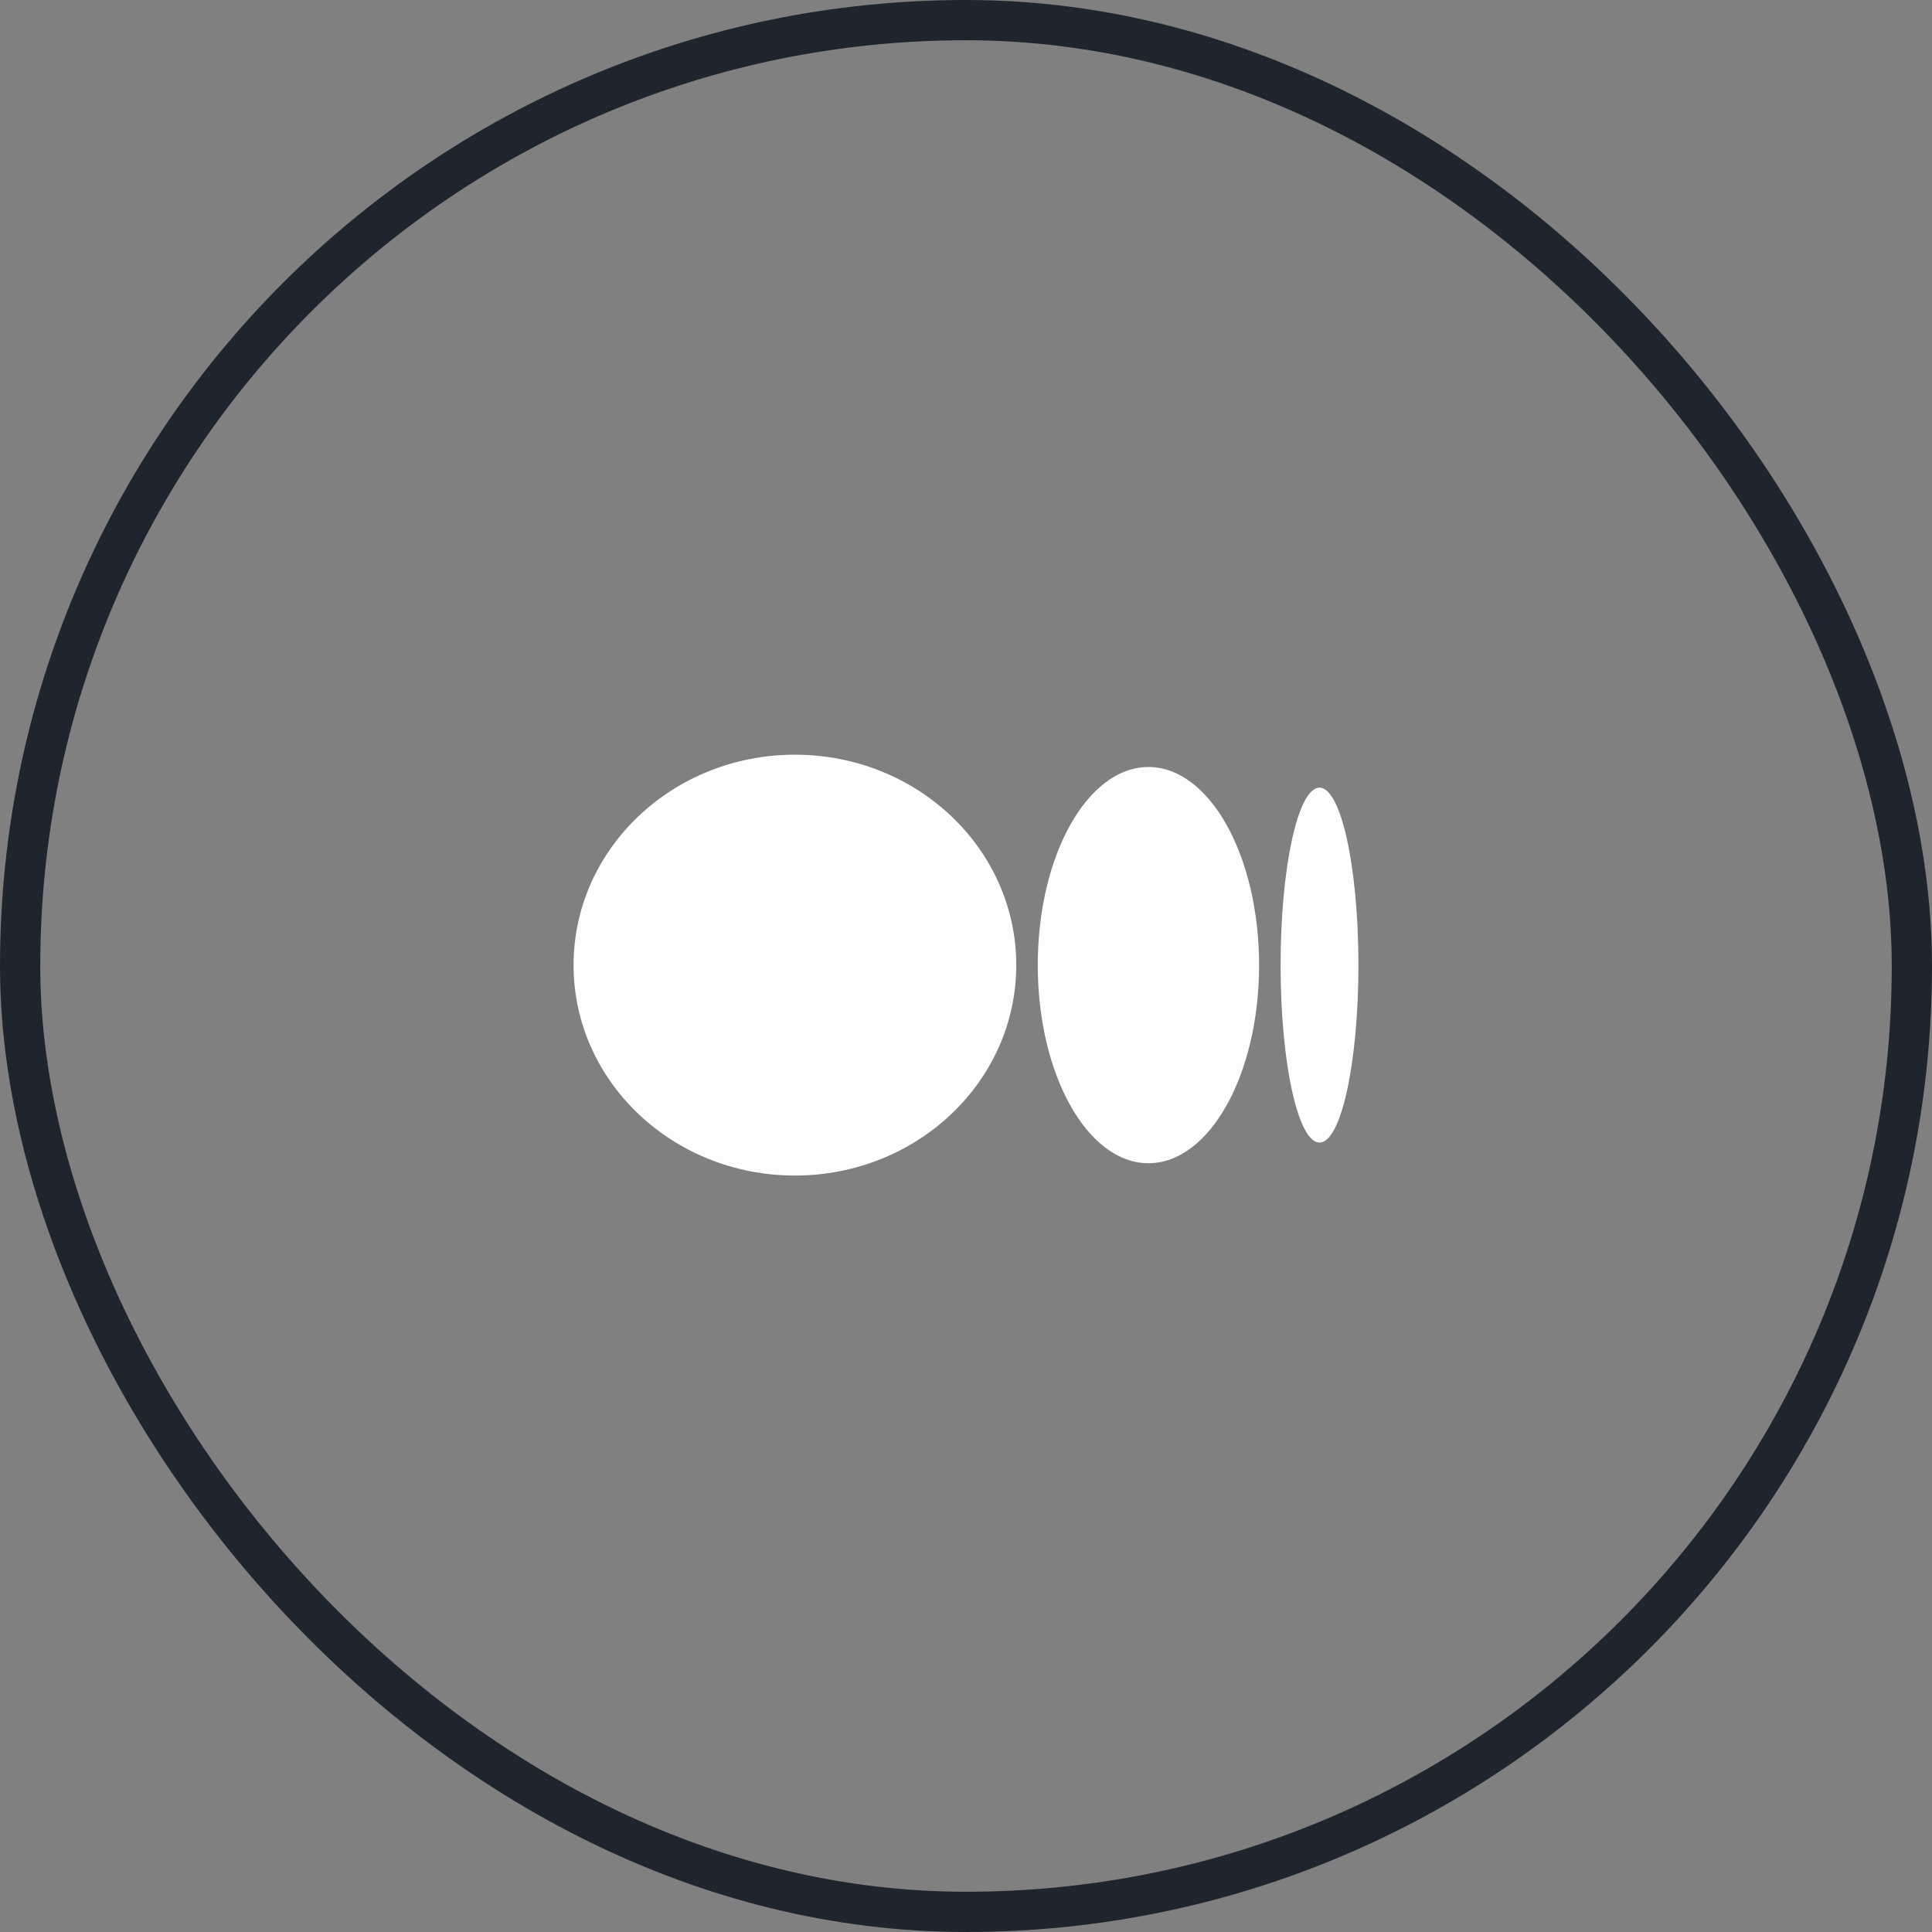 <svg width="48" height="48" viewBox="0 0 48 48" fill="none" xmlns="http://www.w3.org/2000/svg">
<rect x="0" y="0" width="48" height="48" fill="#808080" stroke="none"/>
<rect x="0.5" y="0.5" width="47" height="47" rx="23.5" stroke="#1F252F"/>
<g clip-path="url(#clip0_4457_3104)">
<path d="M19.75 18.75C22.787 18.75 25.249 21.091 25.249 23.978C25.249 26.866 22.787 29.206 19.75 29.206C16.712 29.206 14.25 26.866 14.25 23.978C14.25 21.091 16.712 18.75 19.75 18.75ZM28.532 19.056C30.051 19.056 31.282 21.26 31.282 23.978H31.282C31.282 26.696 30.051 28.9 28.532 28.9C27.014 28.9 25.783 26.696 25.783 23.978C25.783 21.26 27.014 19.056 28.532 19.056ZM32.783 19.569C33.317 19.569 33.75 21.543 33.75 23.978C33.75 26.413 33.317 28.387 32.783 28.387C32.249 28.387 31.816 26.413 31.816 23.978C31.816 21.543 32.249 19.569 32.783 19.569Z" fill="#FCFDFF"/>
</g>
<defs>
<clipPath id="clip0_4457_3104">
<rect width="19.5" height="10.5" fill="white" transform="translate(14.25 18.75)"/>
</clipPath>
</defs>
</svg>
